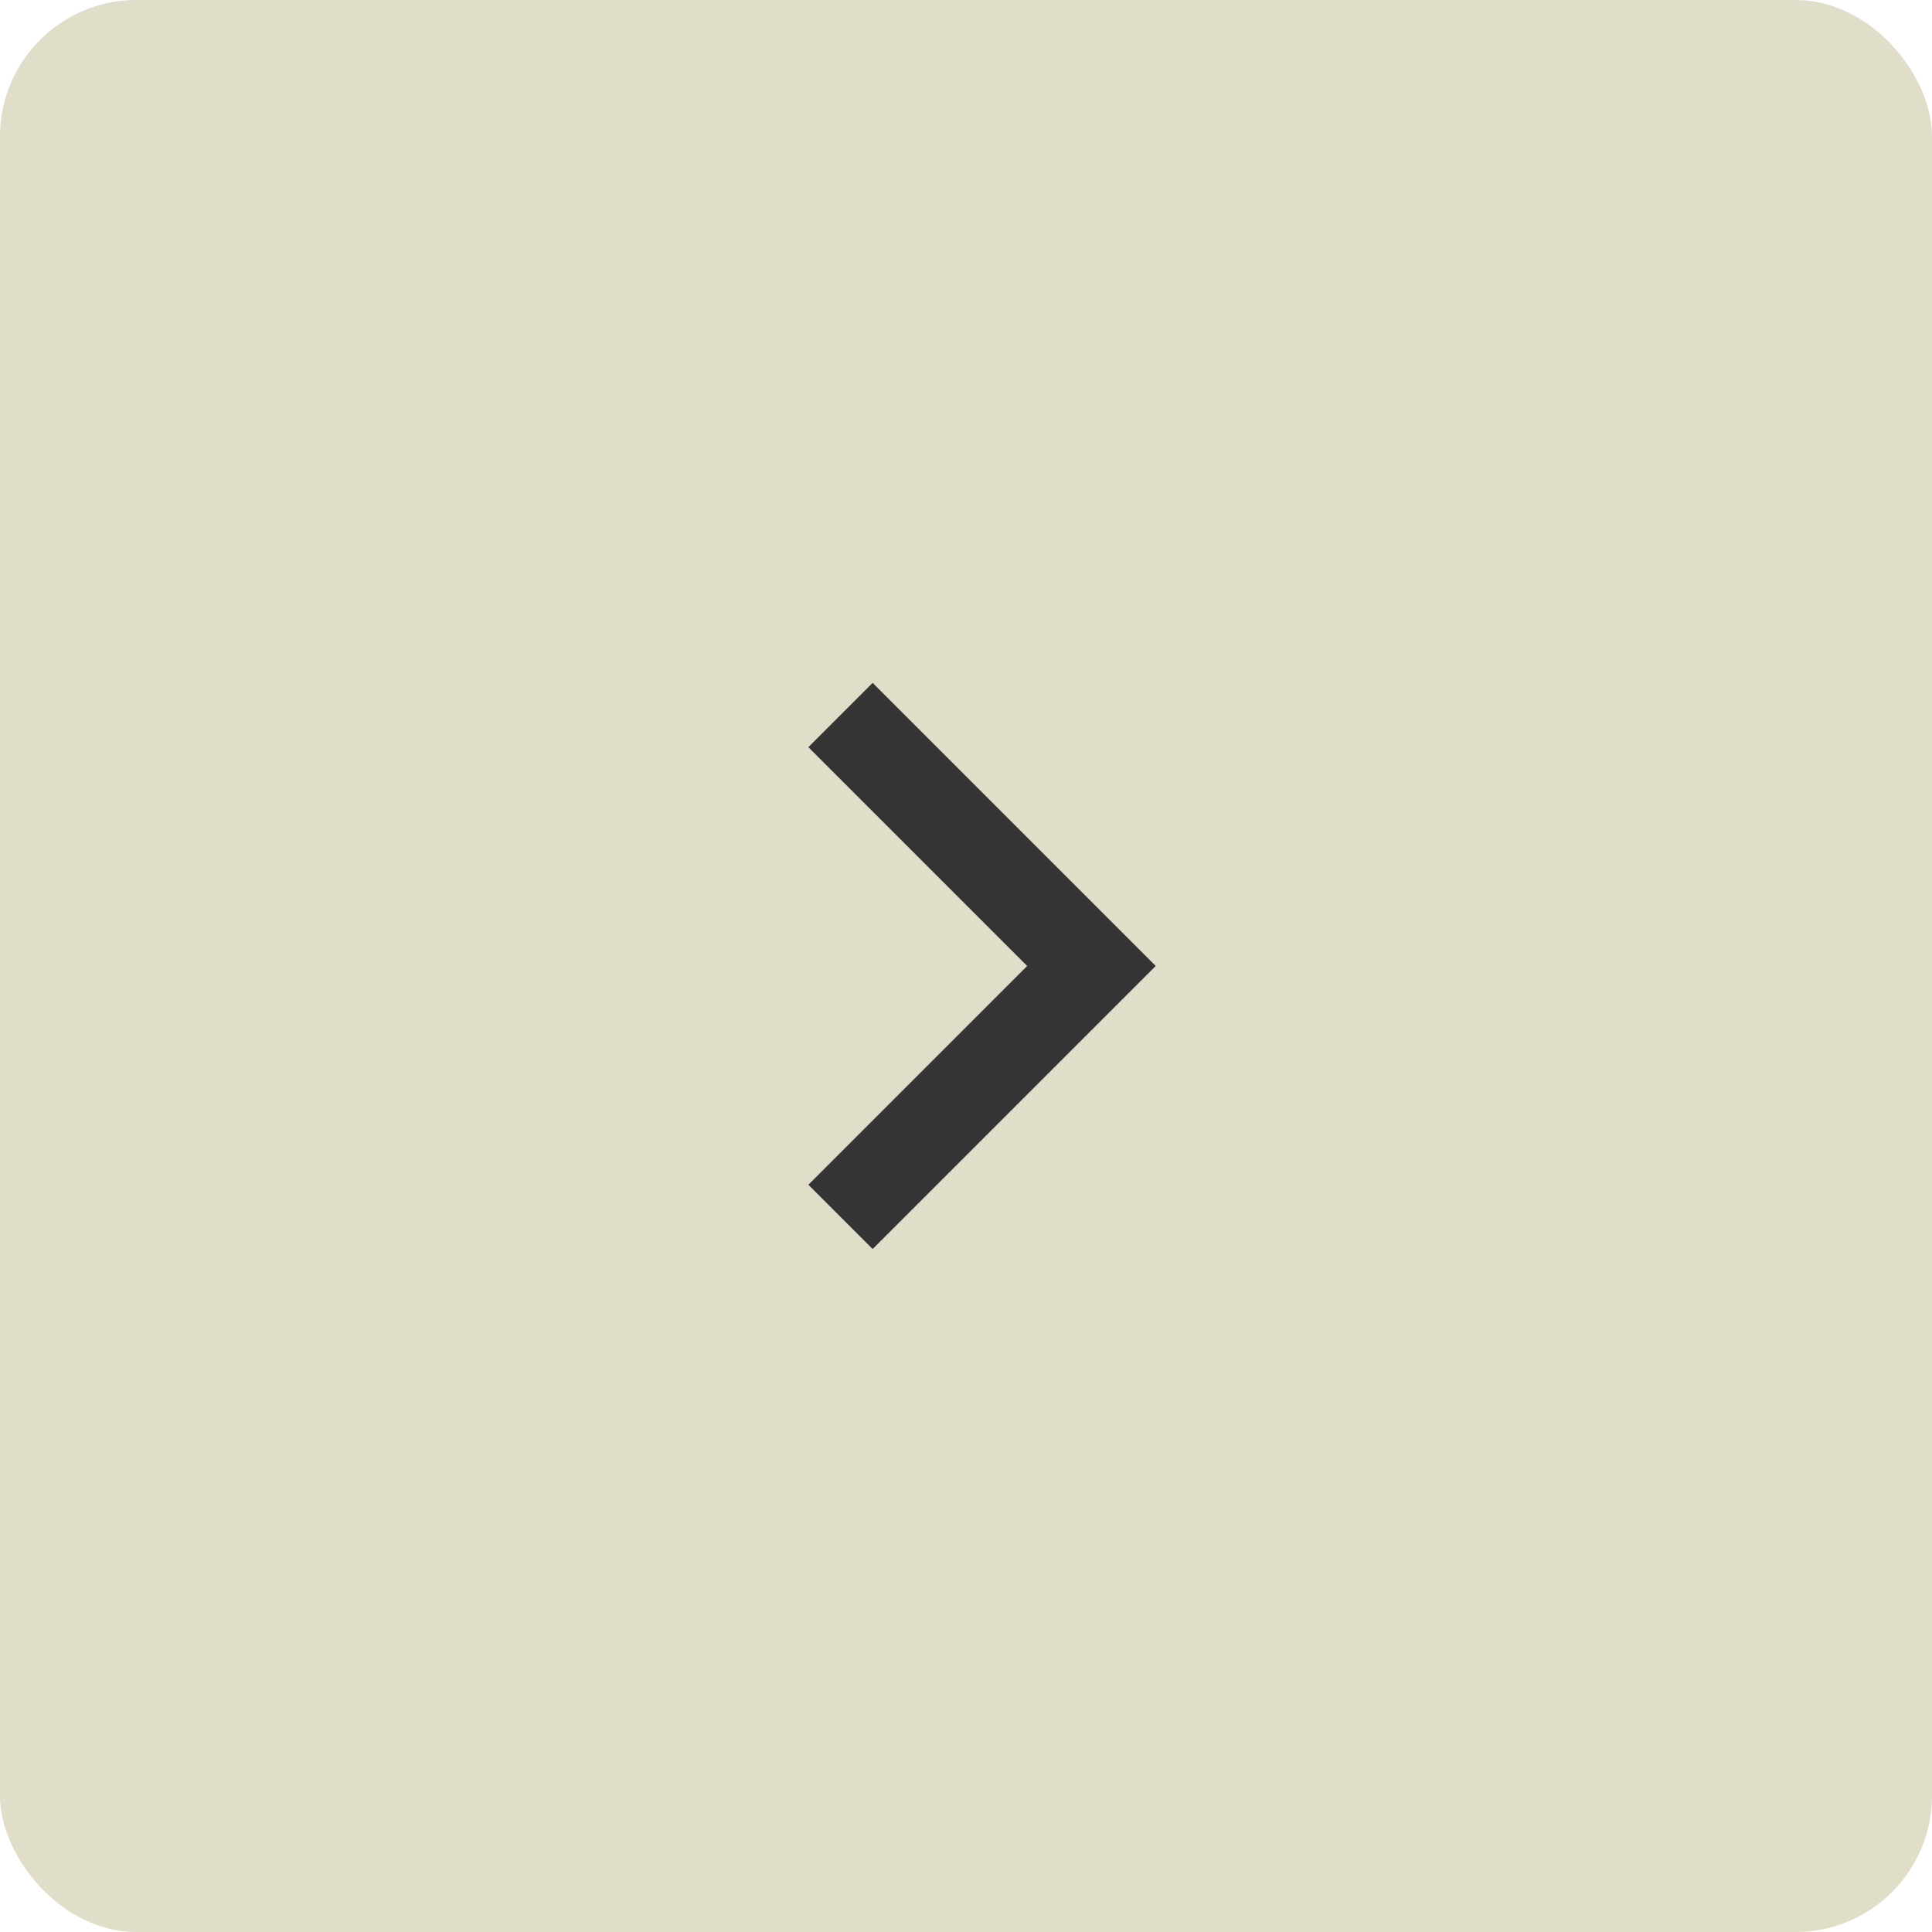<svg xmlns="http://www.w3.org/2000/svg" width="85" height="85" viewBox="0 0 85 85">
  <g id="Groupe_768" data-name="Groupe 768" transform="translate(-1652 -5087)">
    <rect id="Rectangle_2776" data-name="Rectangle 2776" width="85" height="85" rx="6" transform="translate(1652 5087)" fill="#e0ddc9"/>
    <path id="Tracé_960" data-name="Tracé 960" d="M1.7.8,12.74,11.84,1.7,22.88" transform="translate(1687.279 5117.658)" fill="none" stroke="#343434" stroke-miterlimit="10" stroke-width="4"/>
  </g>
</svg>
